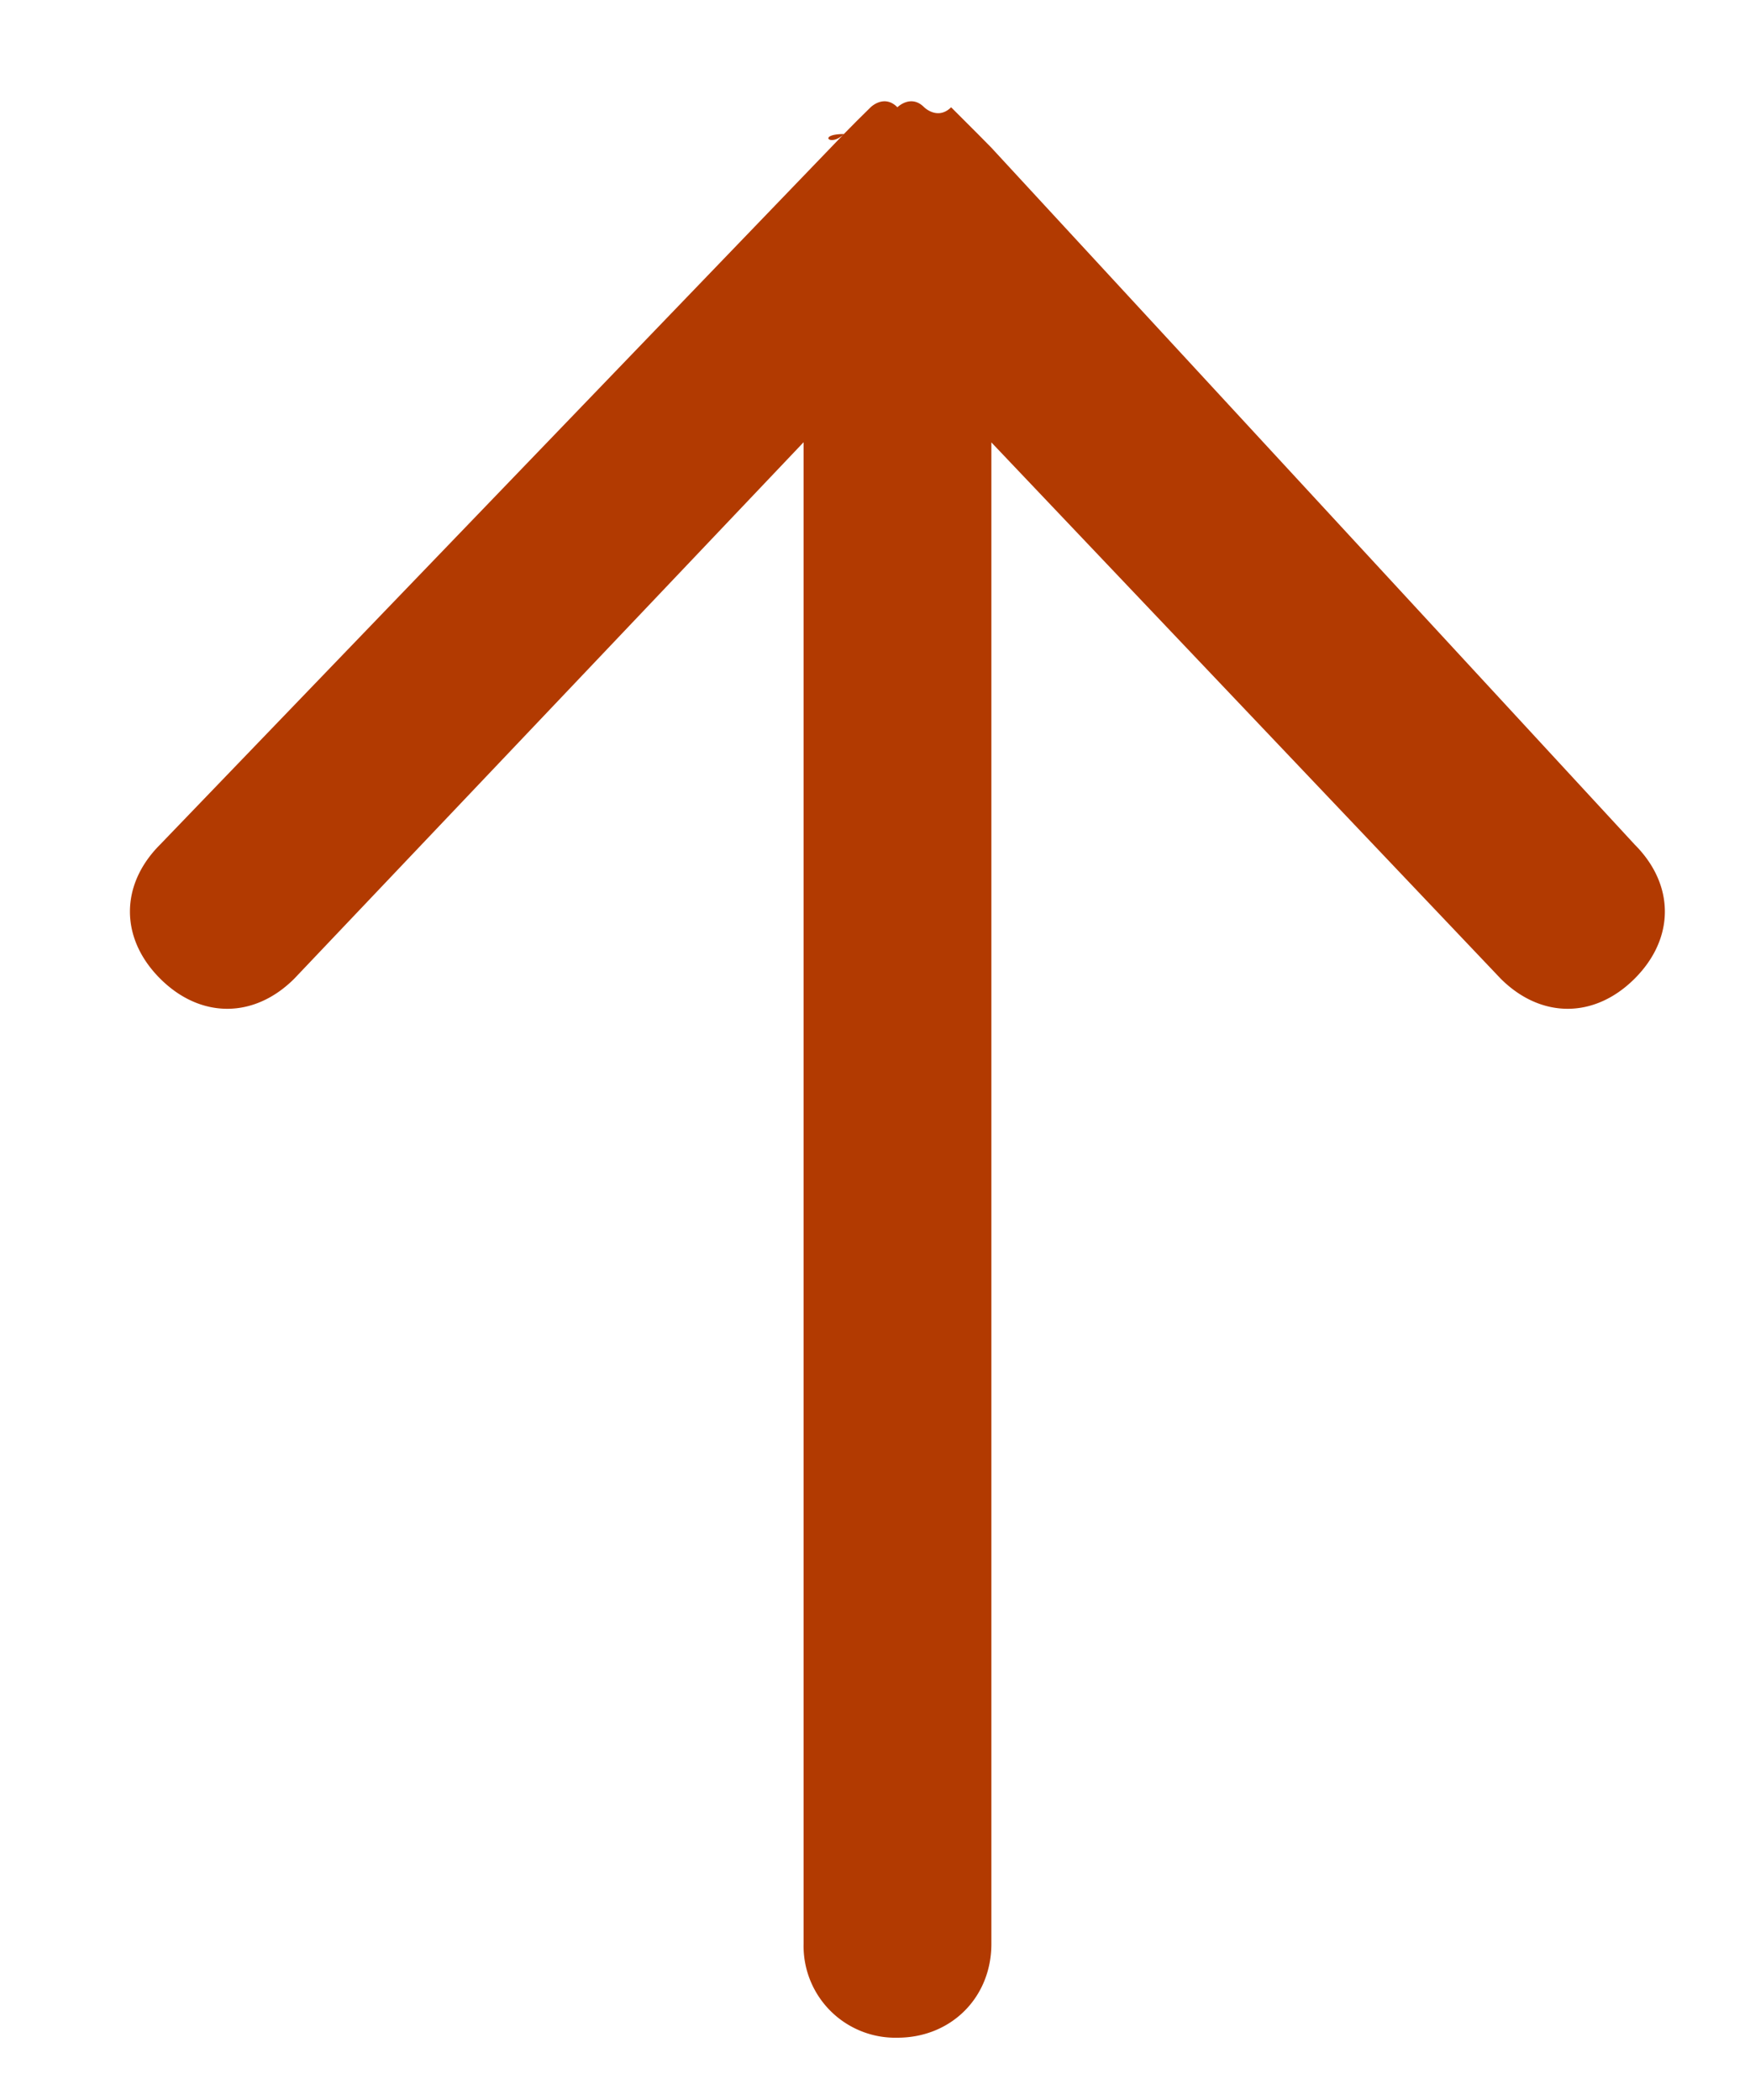 <svg width="10" height="12" viewBox="0 0 10 12" xmlns="http://www.w3.org/2000/svg"><title>ico_hotspot</title><path d="M4.822.766s-.077-.077 0 0l.076-.077.077-.076s.077-.077.153 0c0 0 .077-.077.153 0 0 0 .077.076.154 0l.076.076.077.077.076.077 3.677 3.983c.23.23.23.536 0 .766-.23.23-.536.23-.766 0l-2.91-3.064v8.58c0 .306-.23.536-.537.536a.524.524 0 0 1-.536-.537v-8.58l-2.91 3.065c-.23.23-.537.23-.767 0-.23-.23-.23-.536 0-.766L4.822.766c-.153 0-.077.077 0 0-.077.077 0 0 0 0z" fill="#B23A01"/></svg>